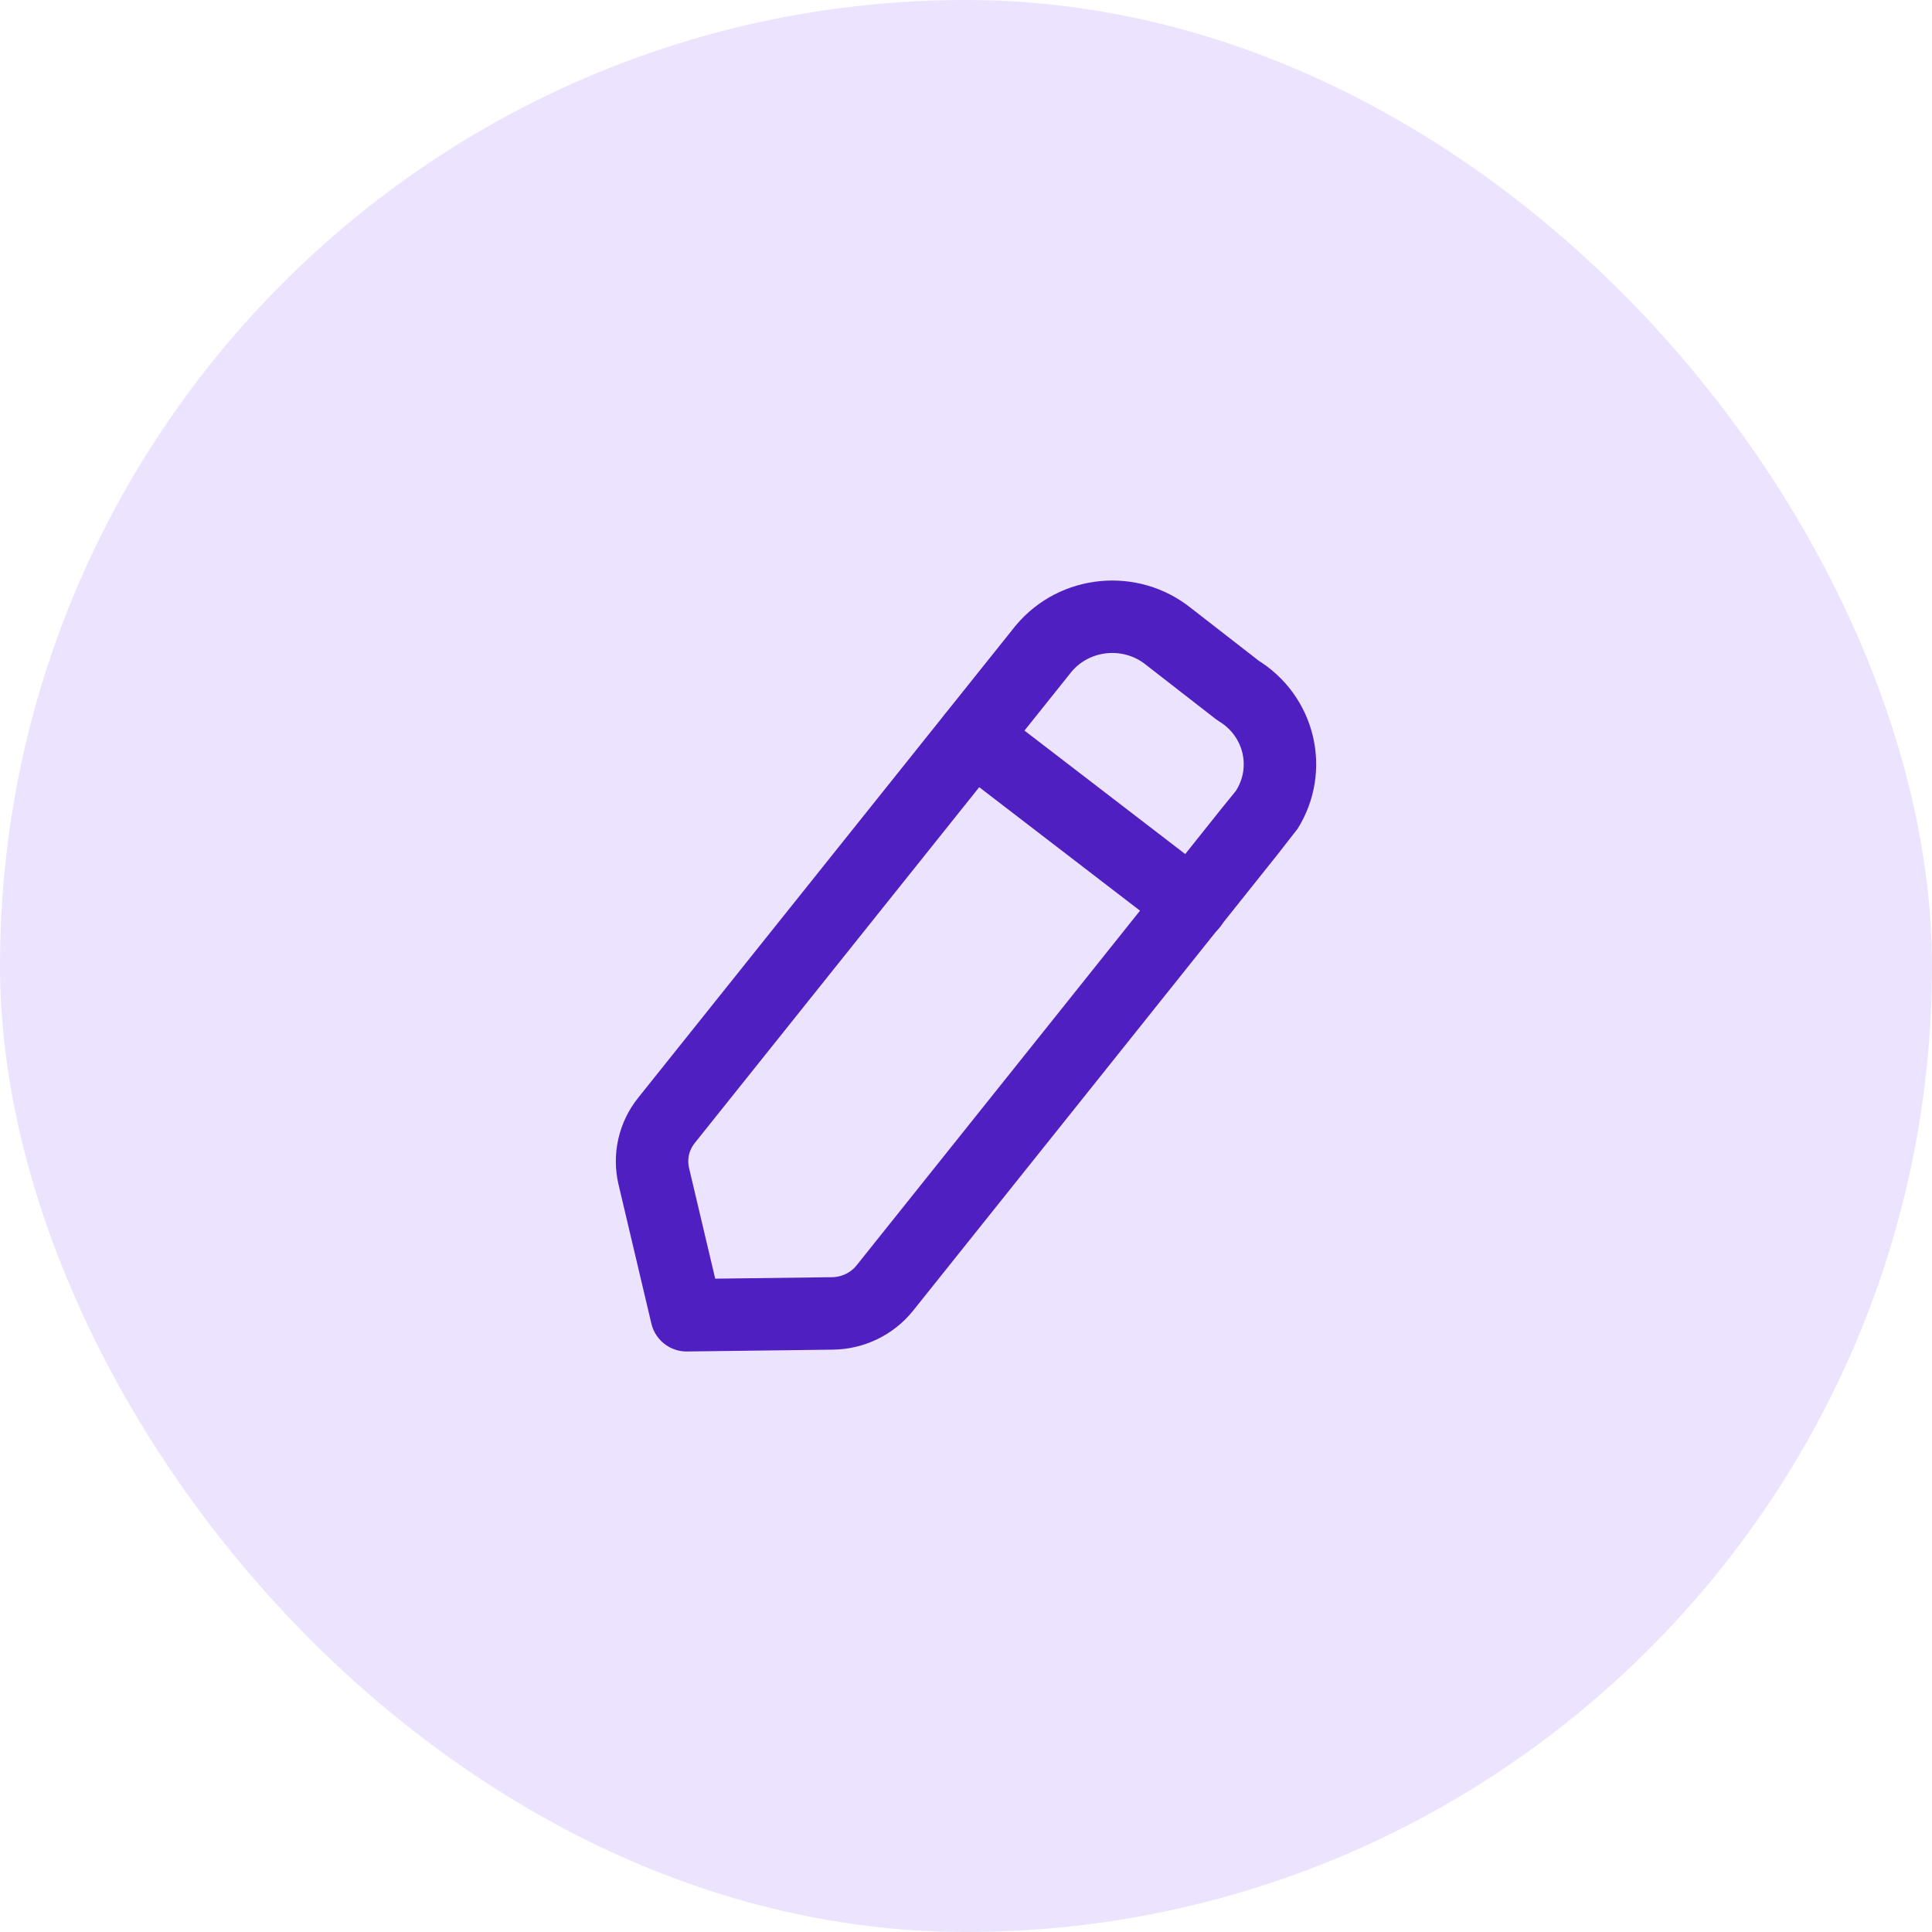<svg xmlns="http://www.w3.org/2000/svg" width="40" height="40" viewBox="0 0 40 40" fill="none">
<rect width="40" height="40" rx="20" fill="#ECE4FF"/>
<path fill-rule="evenodd" clip-rule="evenodd" d="M21.608 13.428C22.252 12.659 23.408 12.547 24.192 13.177C24.235 13.211 25.629 14.294 25.629 14.294C26.491 14.815 26.759 15.922 26.226 16.767C26.198 16.813 18.319 26.668 18.319 26.668C18.056 26.995 17.659 27.188 17.233 27.193L14.216 27.231L13.536 24.353C13.441 23.949 13.536 23.524 13.798 23.197L21.608 13.428Z" stroke="#501FC1" stroke-width="1.5" stroke-linecap="round" stroke-linejoin="round"/>
<path d="M20.15 15.257L24.67 18.729" stroke="#501FC1" stroke-width="1.5" stroke-linecap="round" stroke-linejoin="round"/>
</svg>